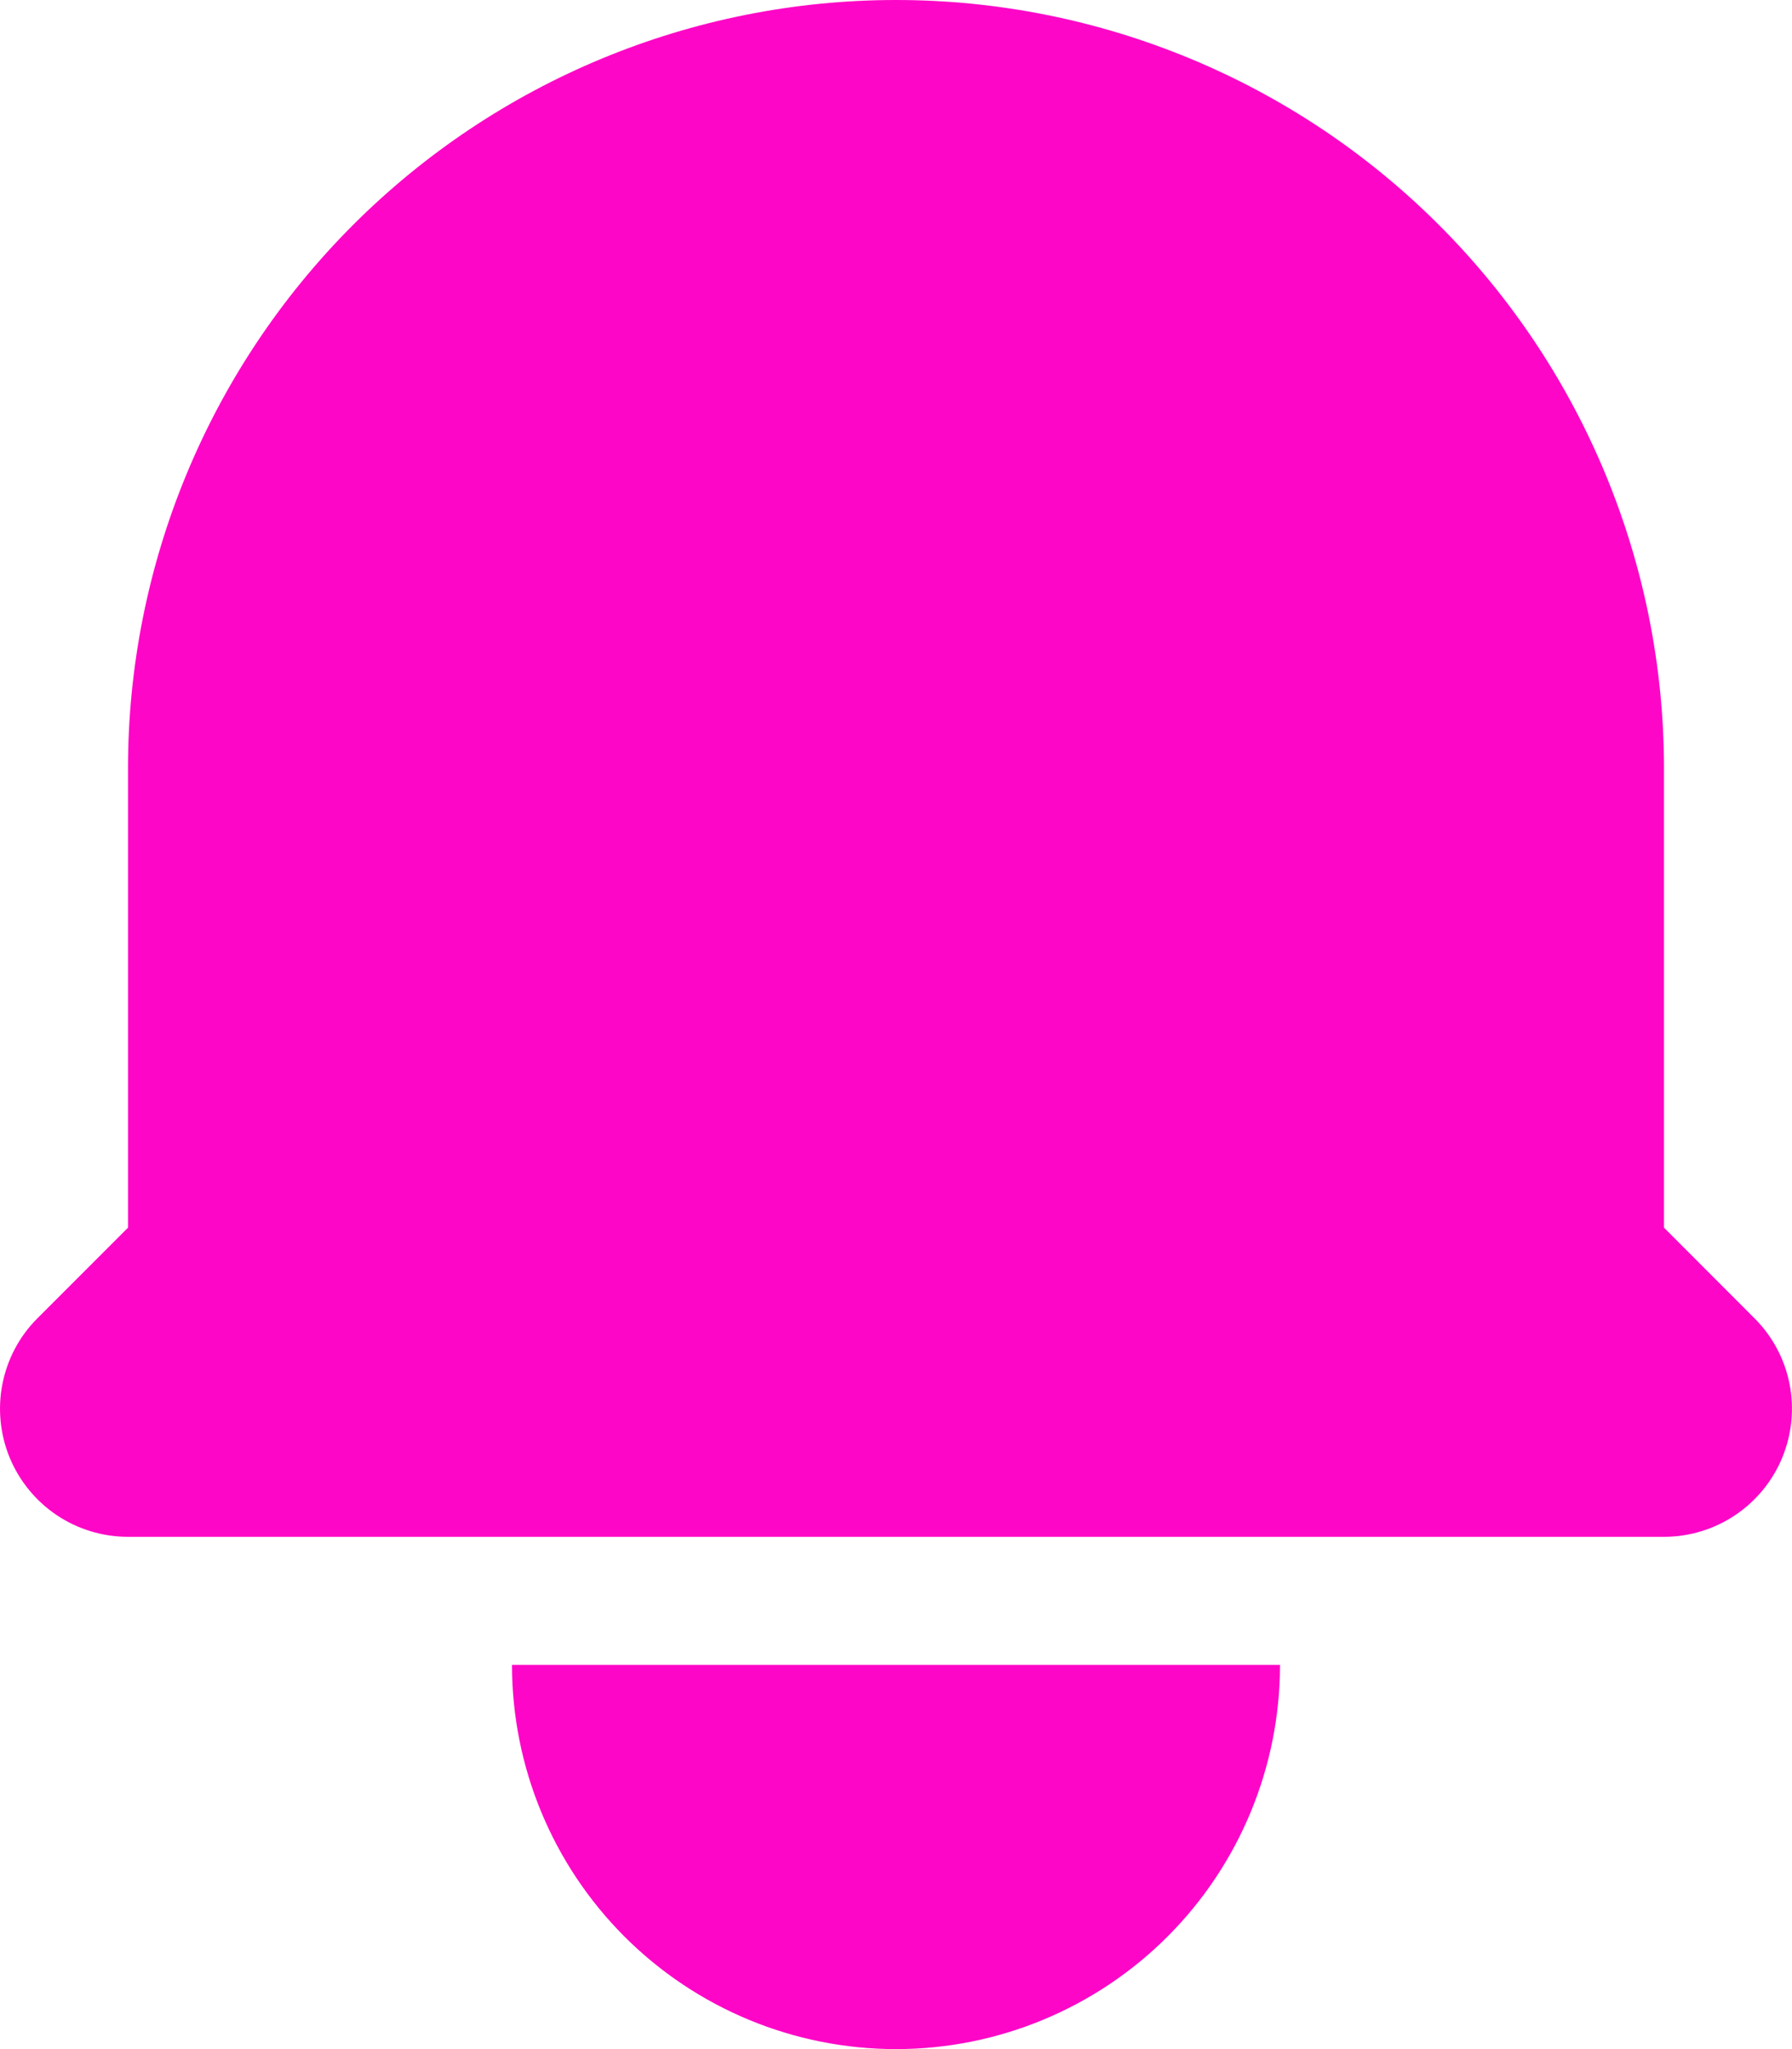 <svg width="21" height="24" viewBox="0 0 21 24" fill="none" xmlns="http://www.w3.org/2000/svg">
    <path
        d="M10.5 0C8.113 0 5.824 0.948 4.136 2.636C2.448 4.324 1.5 6.613 1.5 9V14.379L0.439 15.44C0.229 15.649 0.087 15.916 0.029 16.207C-0.029 16.498 0.001 16.8 0.114 17.074C0.228 17.348 0.42 17.582 0.666 17.747C0.913 17.912 1.203 18 1.5 18H19.5C19.796 18 20.086 17.912 20.333 17.747C20.579 17.582 20.772 17.348 20.885 17.074C20.999 16.8 21.028 16.498 20.971 16.207C20.913 15.916 20.77 15.649 20.56 15.44L19.5 14.379V9C19.5 6.613 18.552 4.324 16.864 2.636C15.176 0.948 12.887 0 10.5 0ZM10.5 24C9.306 24 8.162 23.526 7.318 22.682C6.474 21.838 6 20.694 6 19.5H15C15 20.694 14.526 21.838 13.682 22.682C12.838 23.526 11.693 24 10.5 24Z"
        fill="#FE06C7" />
</svg>